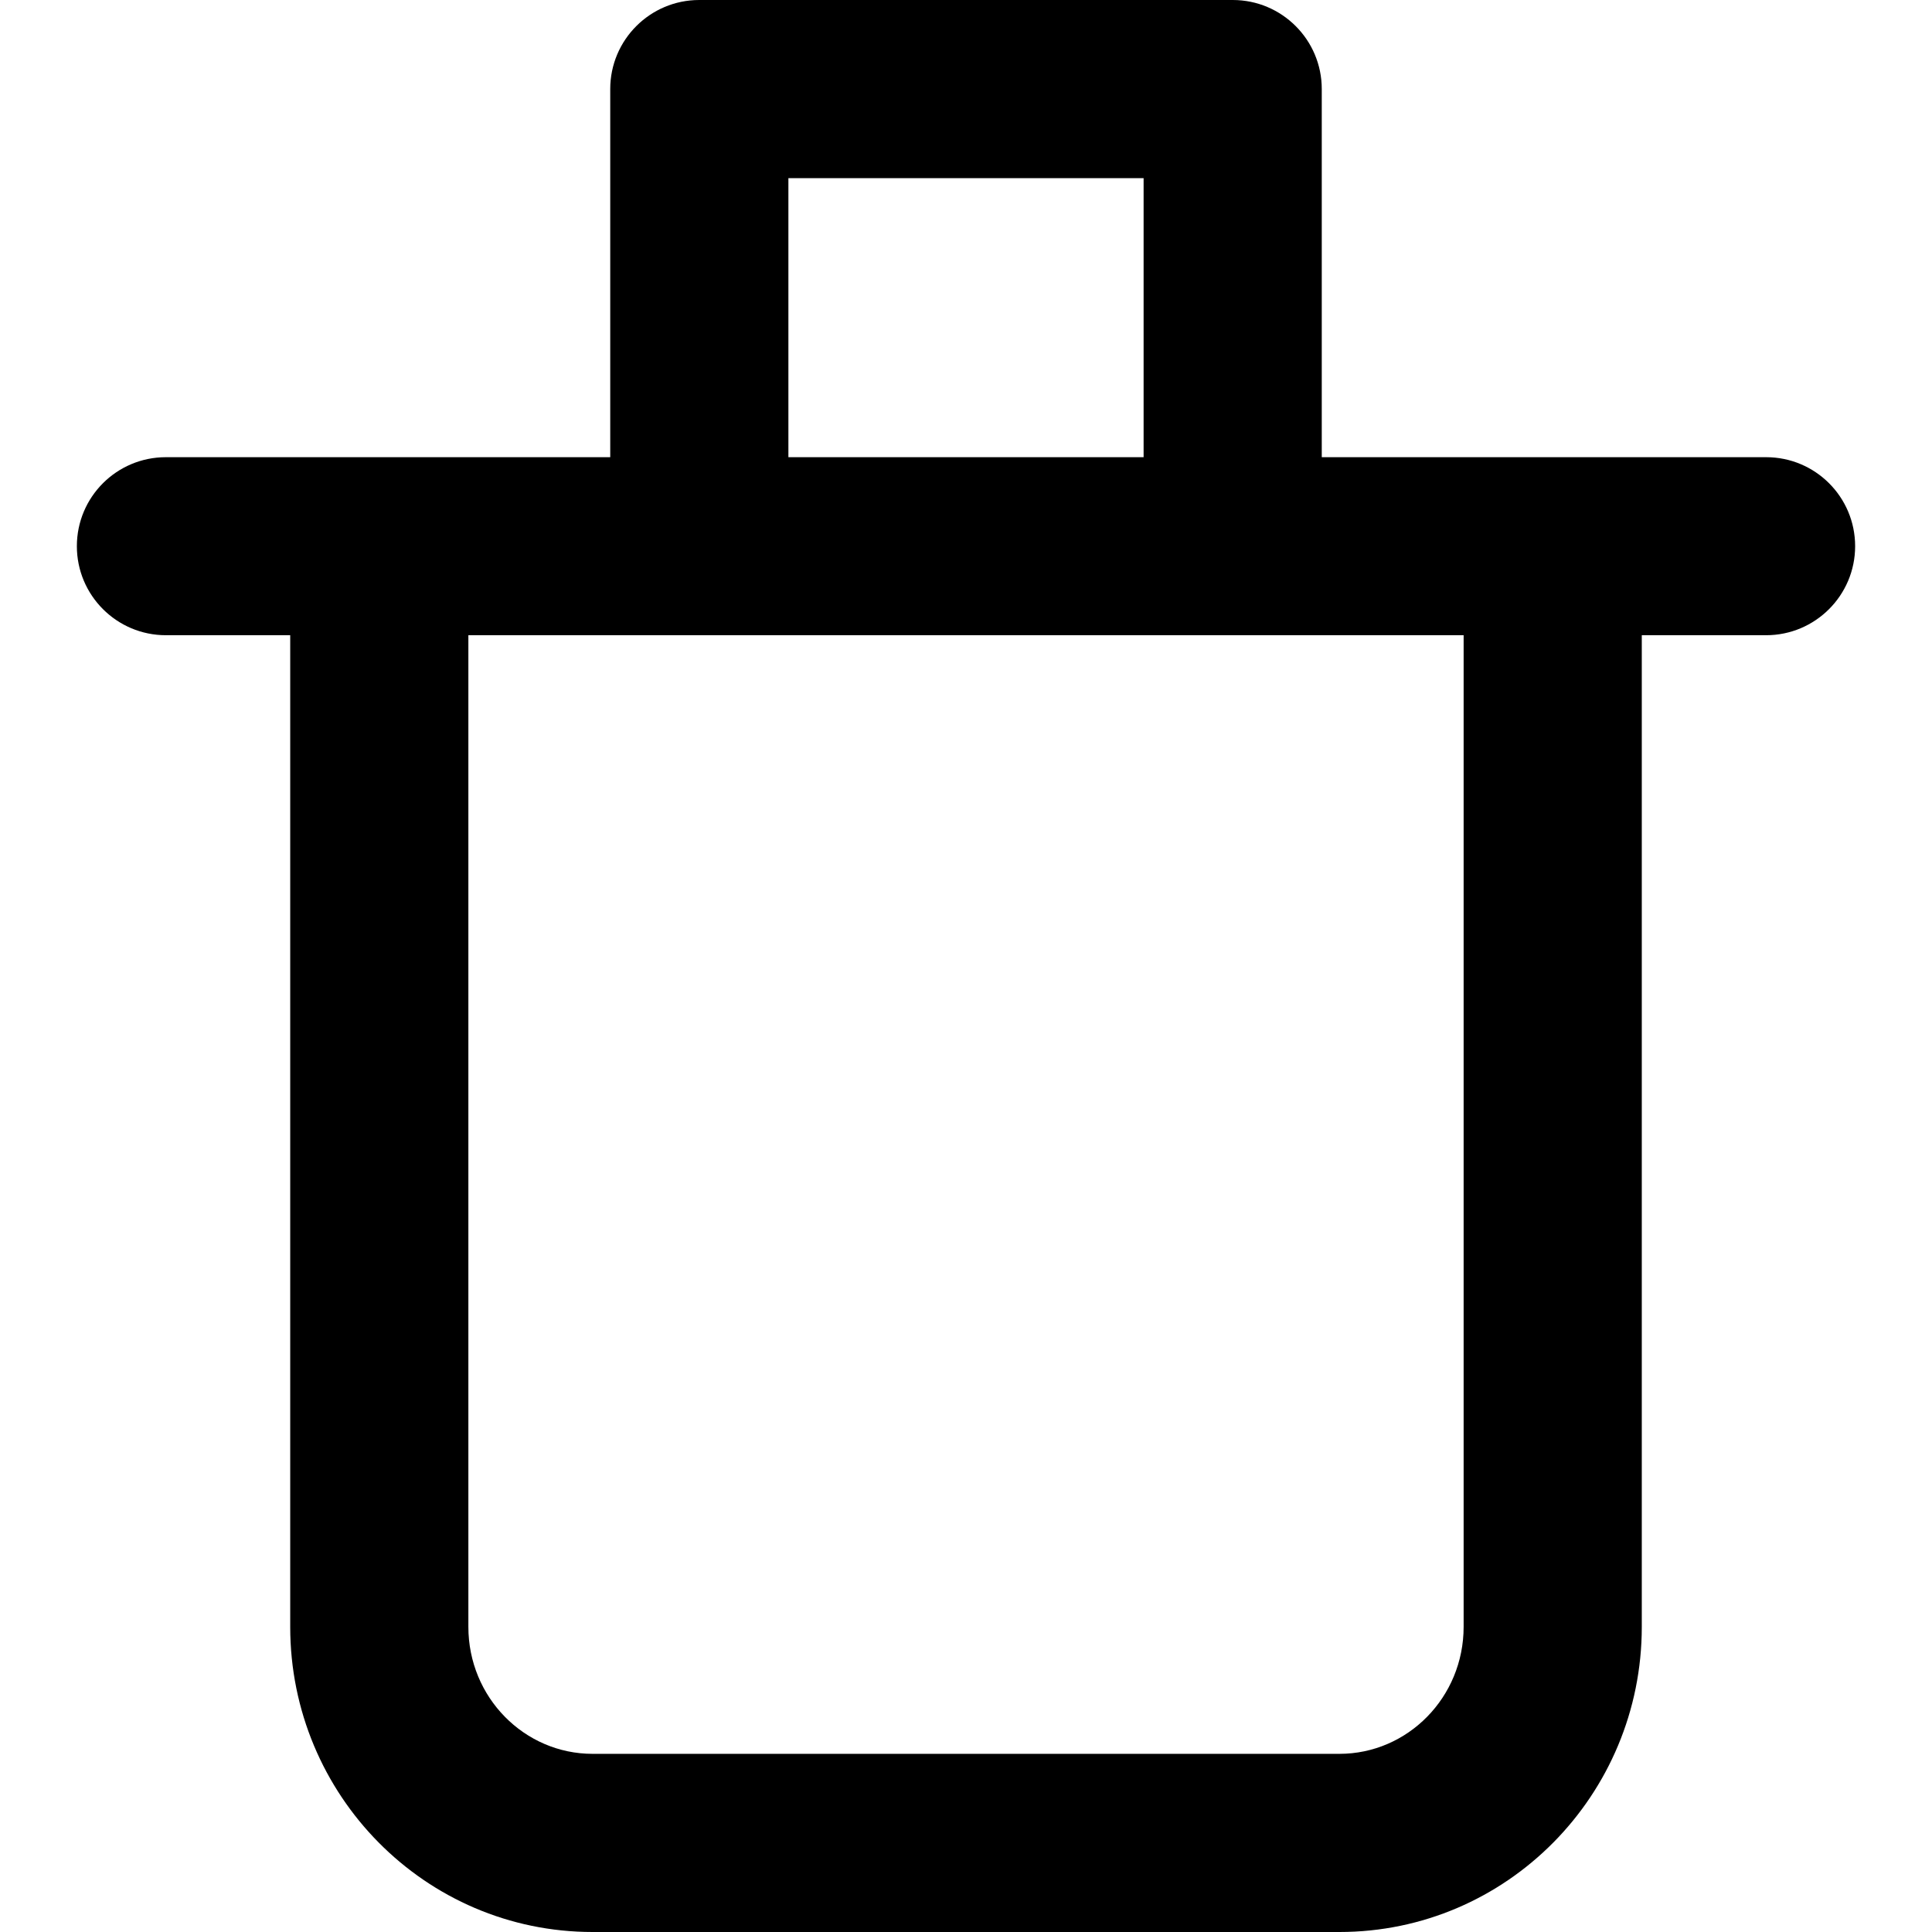 <?xml version="1.0" encoding="UTF-8"?>
<svg width="14px" height="14px" viewBox="0 0 14 14" version="1.1" xmlns="http://www.w3.org/2000/svg" xmlns:xlink="http://www.w3.org/1999/xlink">
    <!-- Generator: Sketch 48.2 (47327) - http://www.bohemiancoding.com/sketch -->
    <title>Combined Shape</title>
    <desc>Created with Sketch.</desc>
    <defs></defs>
    <g id="Artboard-Copy-114" stroke="none" stroke-width="1" fill="none" fill-rule="evenodd">
        <path d="M4.422,3.313 L4.422,0.645 C4.422,0.289 4.711,4.4408921e-16 5.067,4.4408921e-16 L8.933,4.4408921e-16 C9.289,4.4408921e-16 9.578,0.289 9.578,0.645 L9.578,3.313 L12.798,3.313 C13.154,3.313 13.443,3.601 13.443,3.958 C13.443,4.314 13.154,4.603 12.798,4.603 L11.897,4.603 L11.897,11.789 C11.897,13.008 10.918,14 9.706,14 L4.294,14 C3.082,14 2.103,13.008 2.103,11.789 L2.103,4.603 L1.202,4.603 C0.846,4.603 0.557,4.314 0.557,3.958 C0.557,3.601 0.846,3.313 1.202,3.313 L4.422,3.313 Z M5.713,3.313 L8.287,3.313 L8.287,1.291 L5.713,1.291 L5.713,3.313 Z M3.394,4.603 L3.394,11.789 C3.394,12.299 3.799,12.709 4.294,12.709 L9.706,12.709 C10.201,12.709 10.606,12.299 10.606,11.789 L10.606,4.603 L3.394,4.603 Z" id="Combined-Shape" fill="#000000" fill-rule="nonzero"></path>
    </g>
</svg>